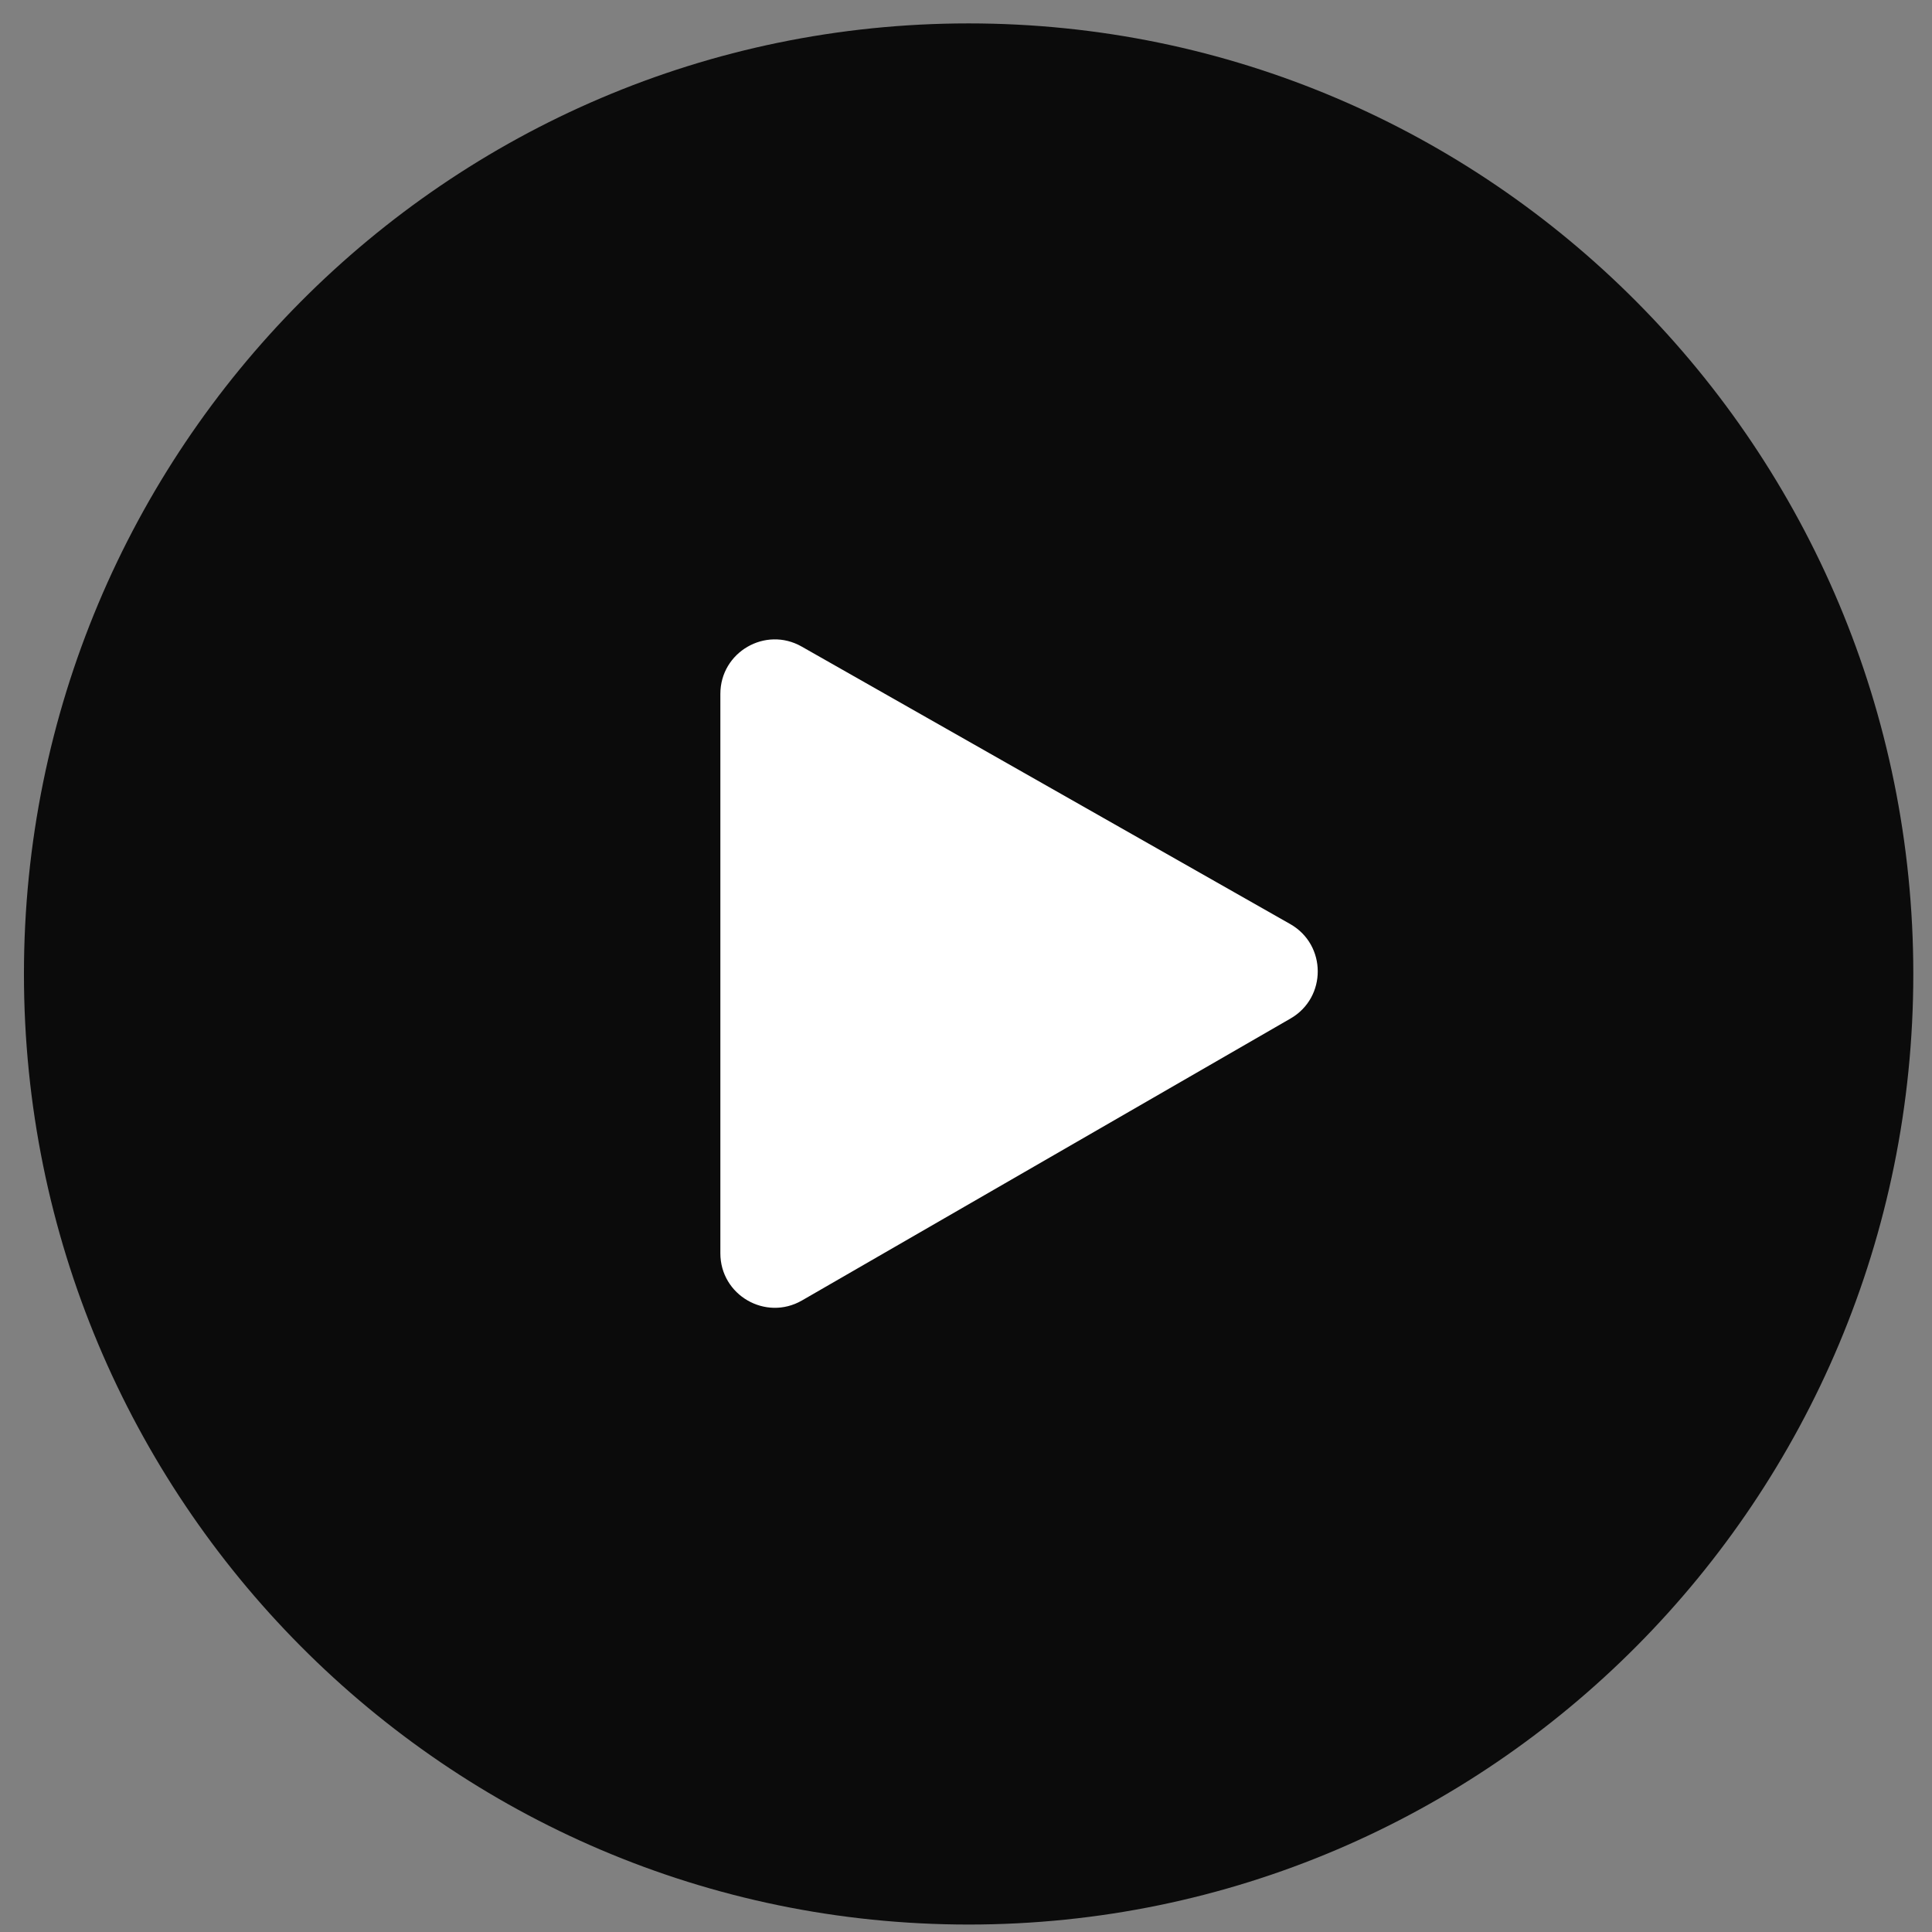 <svg xmlns="http://www.w3.org/2000/svg" width="71" height="71" viewBox="0 0 71 71" fill="none"><rect x="0" y="0" width="71" height="71" fill="#808080" stroke="none"/><path d="M35.596 70.726C54.77 70.726 70.313 55.086 70.313 35.793C70.313 16.5 54.77 0.86 35.596 0.86C16.423 0.86 0.88 16.5 0.88 35.793C0.88 55.086 16.423 70.726 35.596 70.726Z" fill="#0B0B0B"></path><path d="M29.473 47.791C28.14 48.56 26.473 47.598 26.473 46.059V25.5C26.473 23.966 28.128 23.003 29.461 23.761L47.415 33.959C48.759 34.723 48.765 36.658 47.426 37.43L29.473 47.791Z" fill="white"></path></svg>